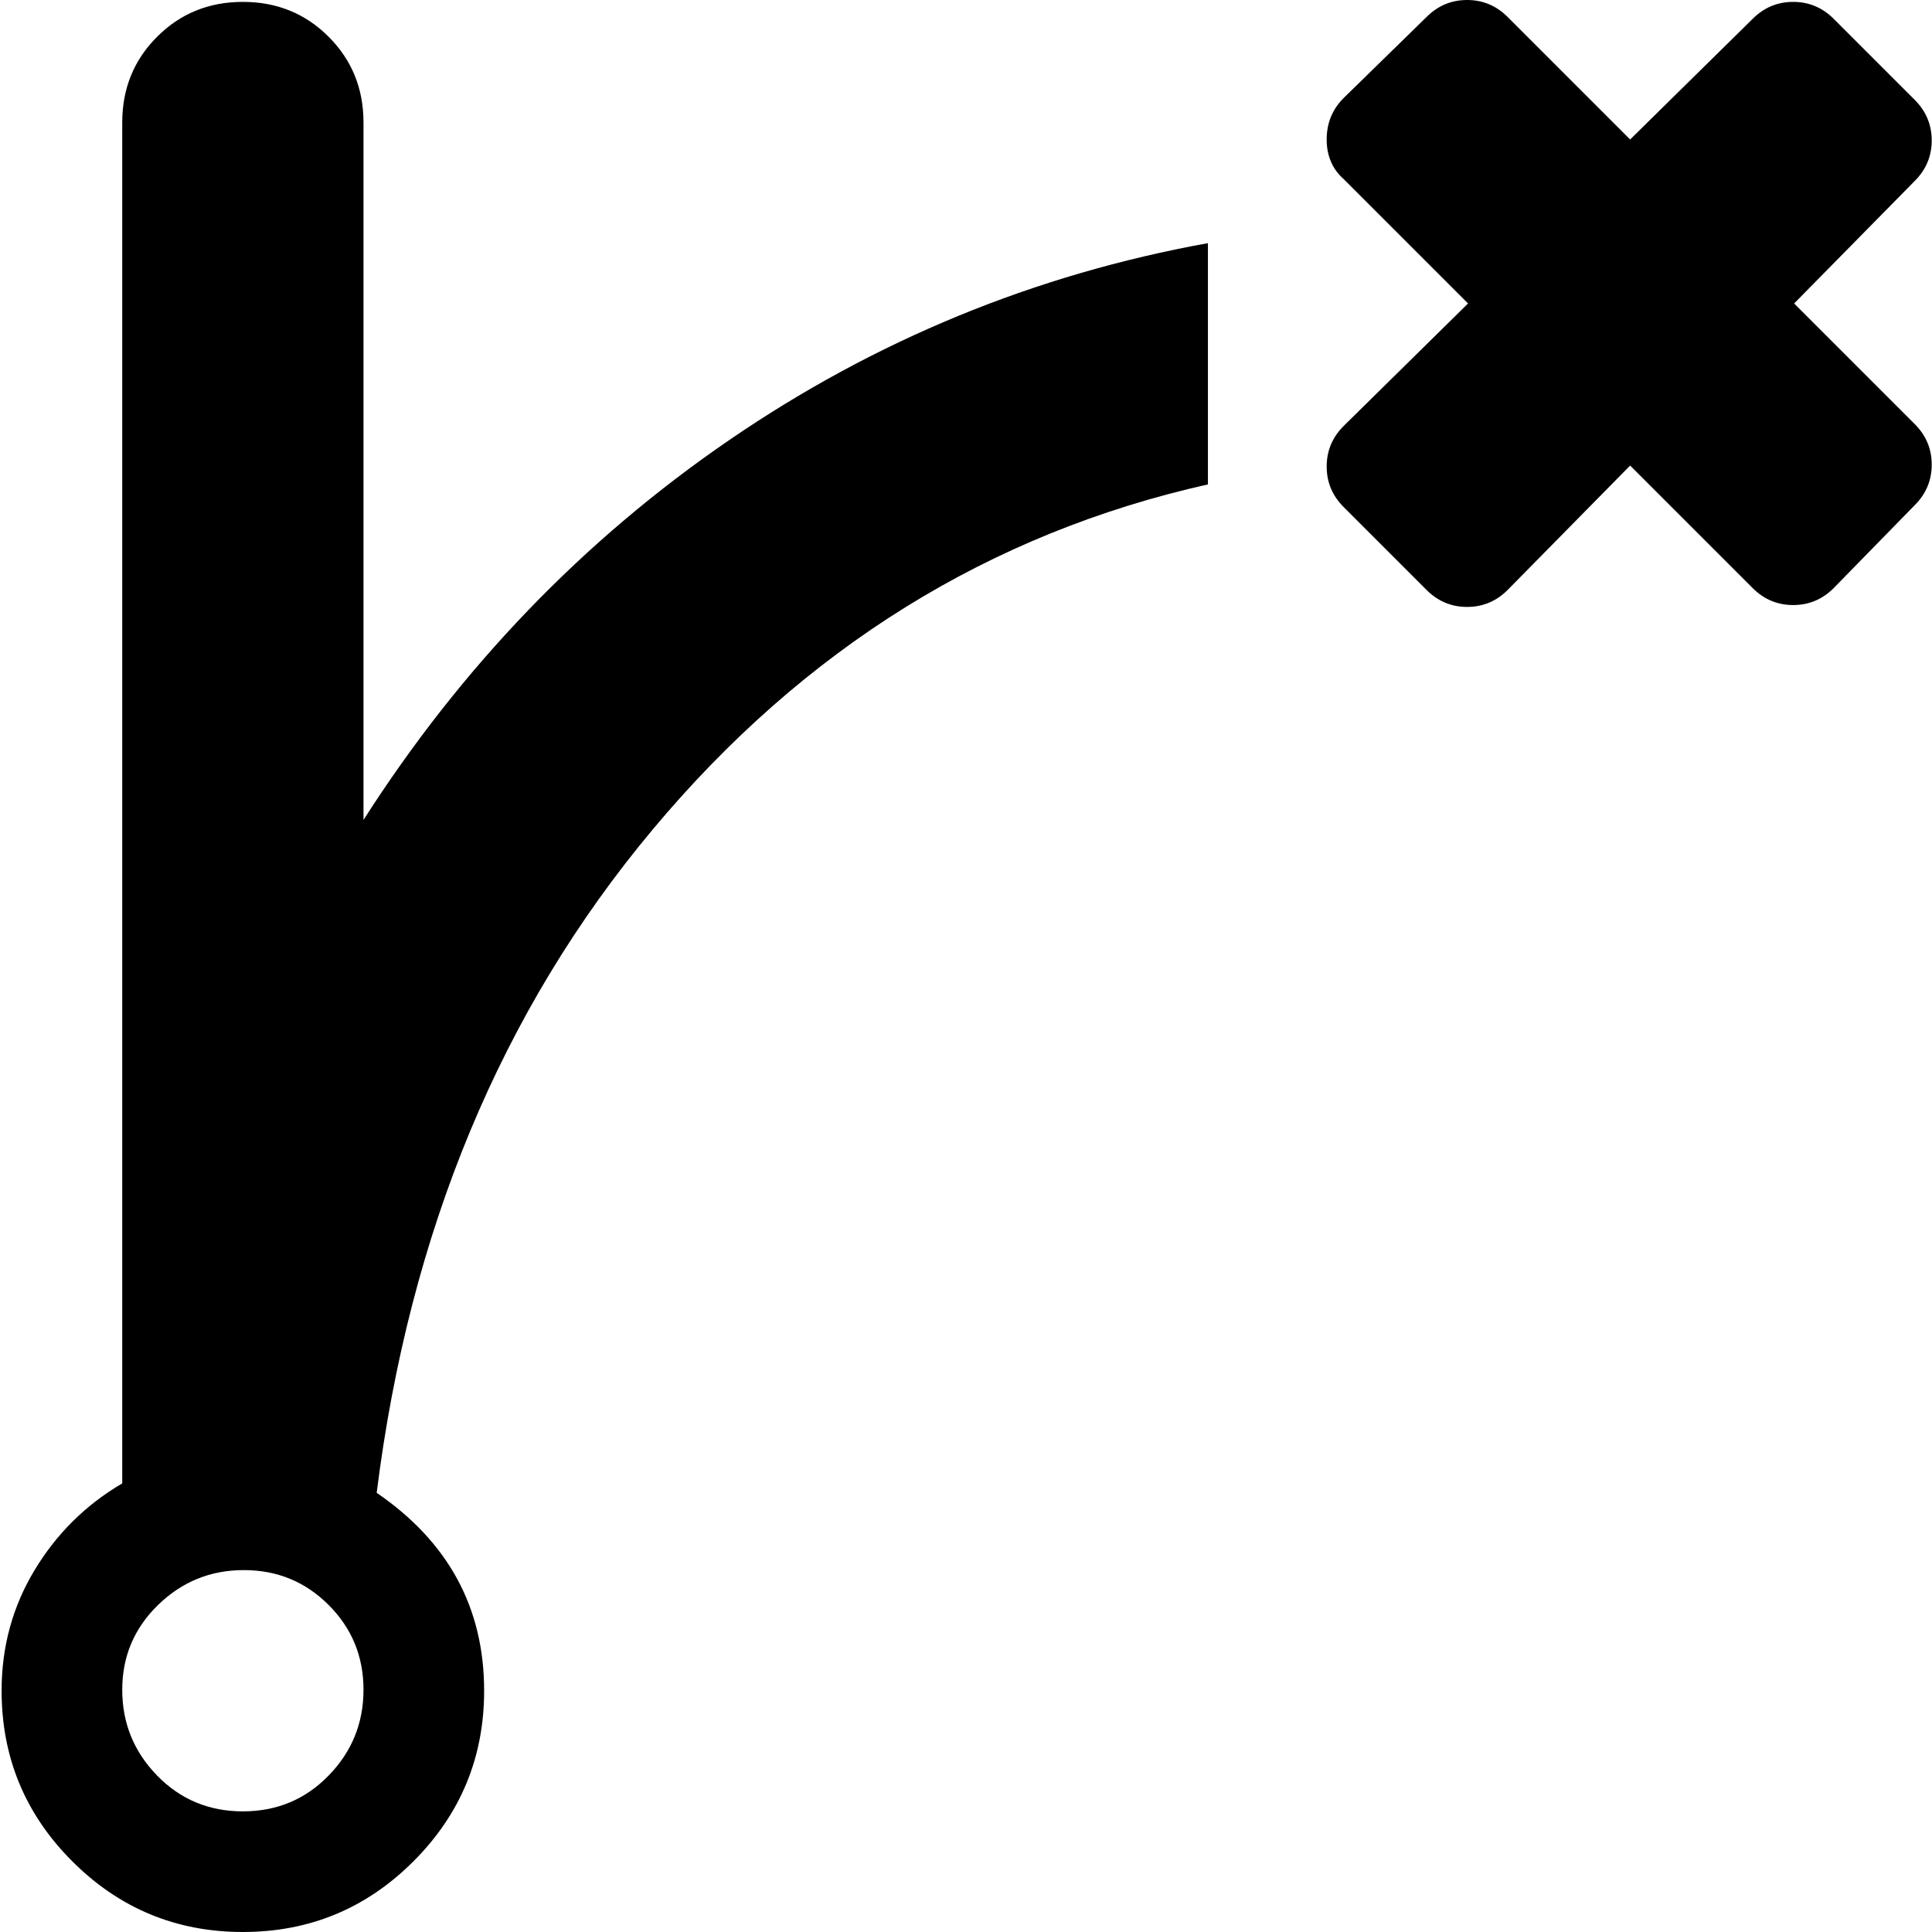 <svg xmlns="http://www.w3.org/2000/svg" width="1em" height="1em" viewBox="0 0 1025 1025"><path fill="currentColor" d="m951.85 161l64 64q9 9 9 21.5t-9 21.5l-43 44q-9 9-21.5 9t-21.5-9l-65-65l-65 66q-9 9-21.5 9t-21.5-9l-44-44q-9-9-9-21.5t9-21.5l66-65l-66-66q-9-8-9-21t9-22l44-43q9-9 21.5-9t21.5 9l65 65l65-64q9-9 21.5-9t21.5 9l43 43q9 9 9 21.5t-9 21.5zm-752 631q57 39 57 105q0 53-37.5 90.5t-90.5 37.5t-90.5-37.5T.85 897q0-35 17.5-64t46.5-46V65q0-27 18.5-45.5T128.85 1t45.5 18.5t18.5 45.5v370q78-122 194-201.5t254-104.5v128q-174 39-294.5 183t-146.5 352m-70.5 41q-26.5 0-45.5 18.5t-19 45t18.5 45.5t45.5 19t45.5-19t18.5-45.5t-18.5-45t-45-18.5"/></svg>